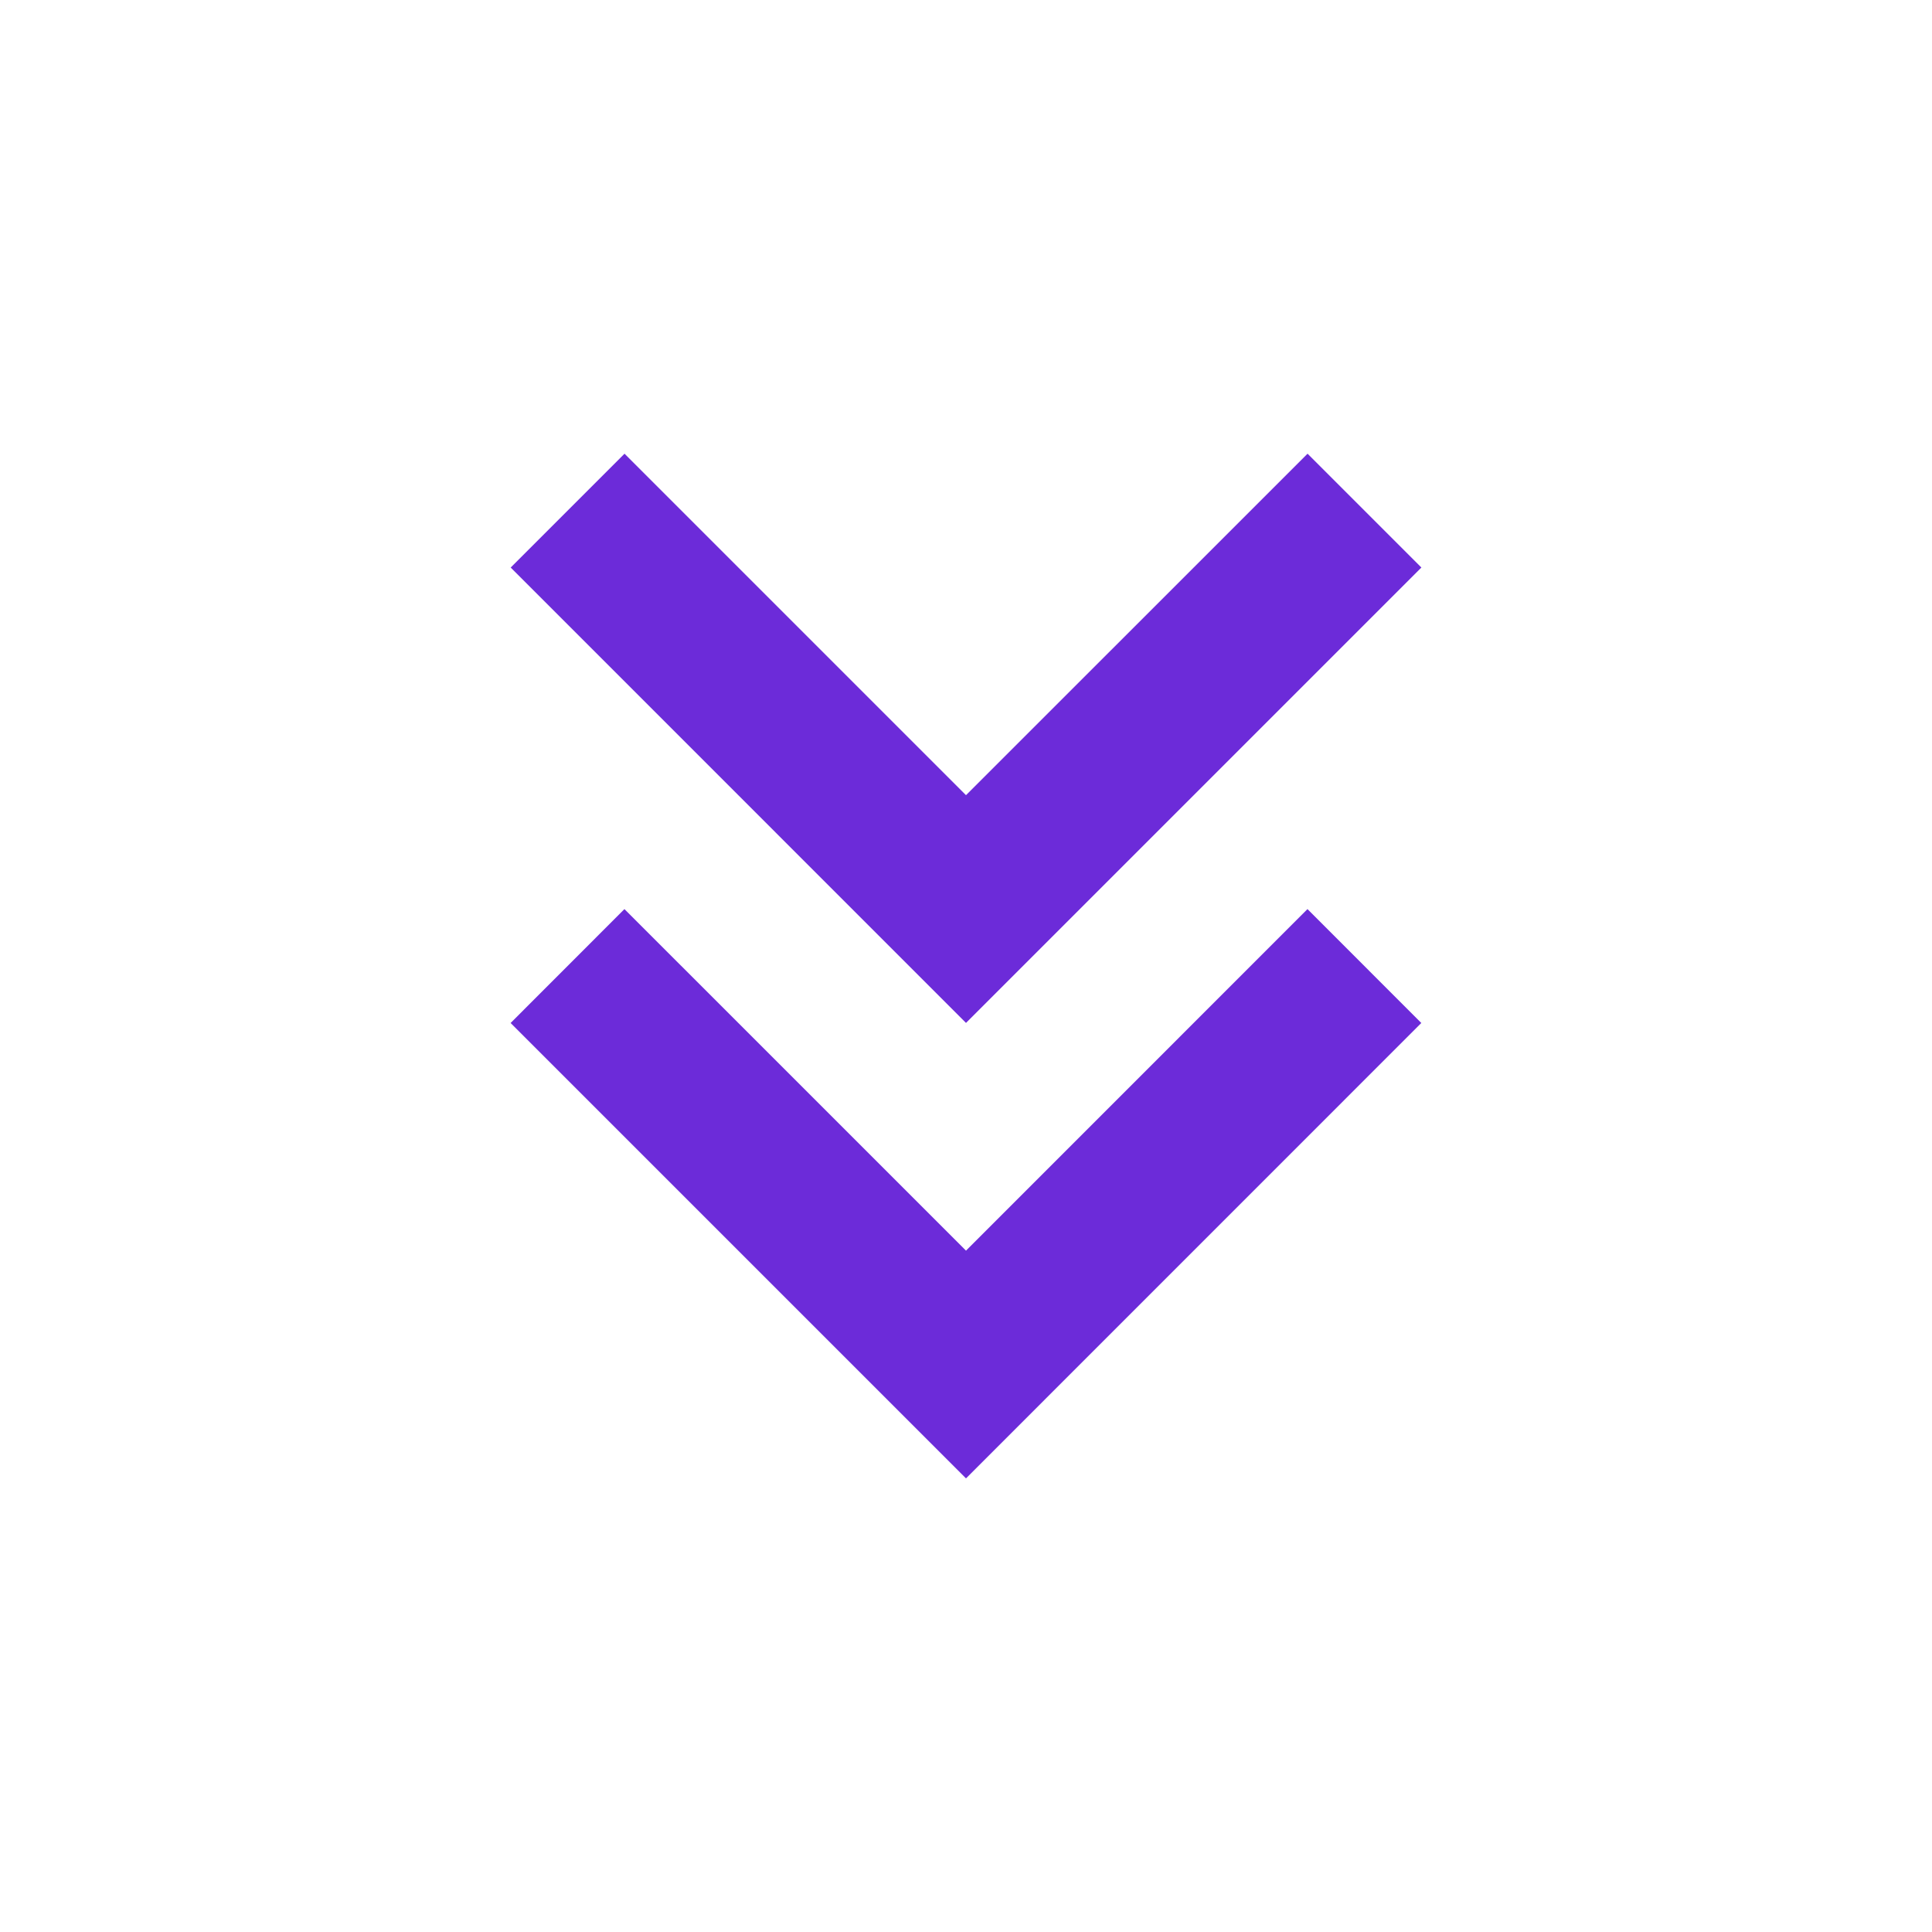<?xml version="1.0" encoding="utf-8"?>
<svg width="512" height="512" viewBox="0 0 24 24" fill="none" xmlns="http://www.w3.org/2000/svg">
  <path d="M 8.465 4.929 L 9.879 3.515 L 15.536 9.172 L 9.879 14.828 L 8.465 13.414 L 12.707 9.172 L 8.465 4.929 Z" style="fill: rgb(108, 43, 217);" transform="matrix(0, 1, -1, 0, 21.172, -2.829)"/>
  <path d="M 9.879 9.172 L 8.464 10.586 L 12.707 14.828 L 8.464 19.071 L 9.879 20.485 L 15.536 14.828 L 9.879 9.172 Z" style="fill: rgb(108, 43, 217);" transform="matrix(0, 1, -1, 0, 26.828, 2.829)"/>
</svg>
